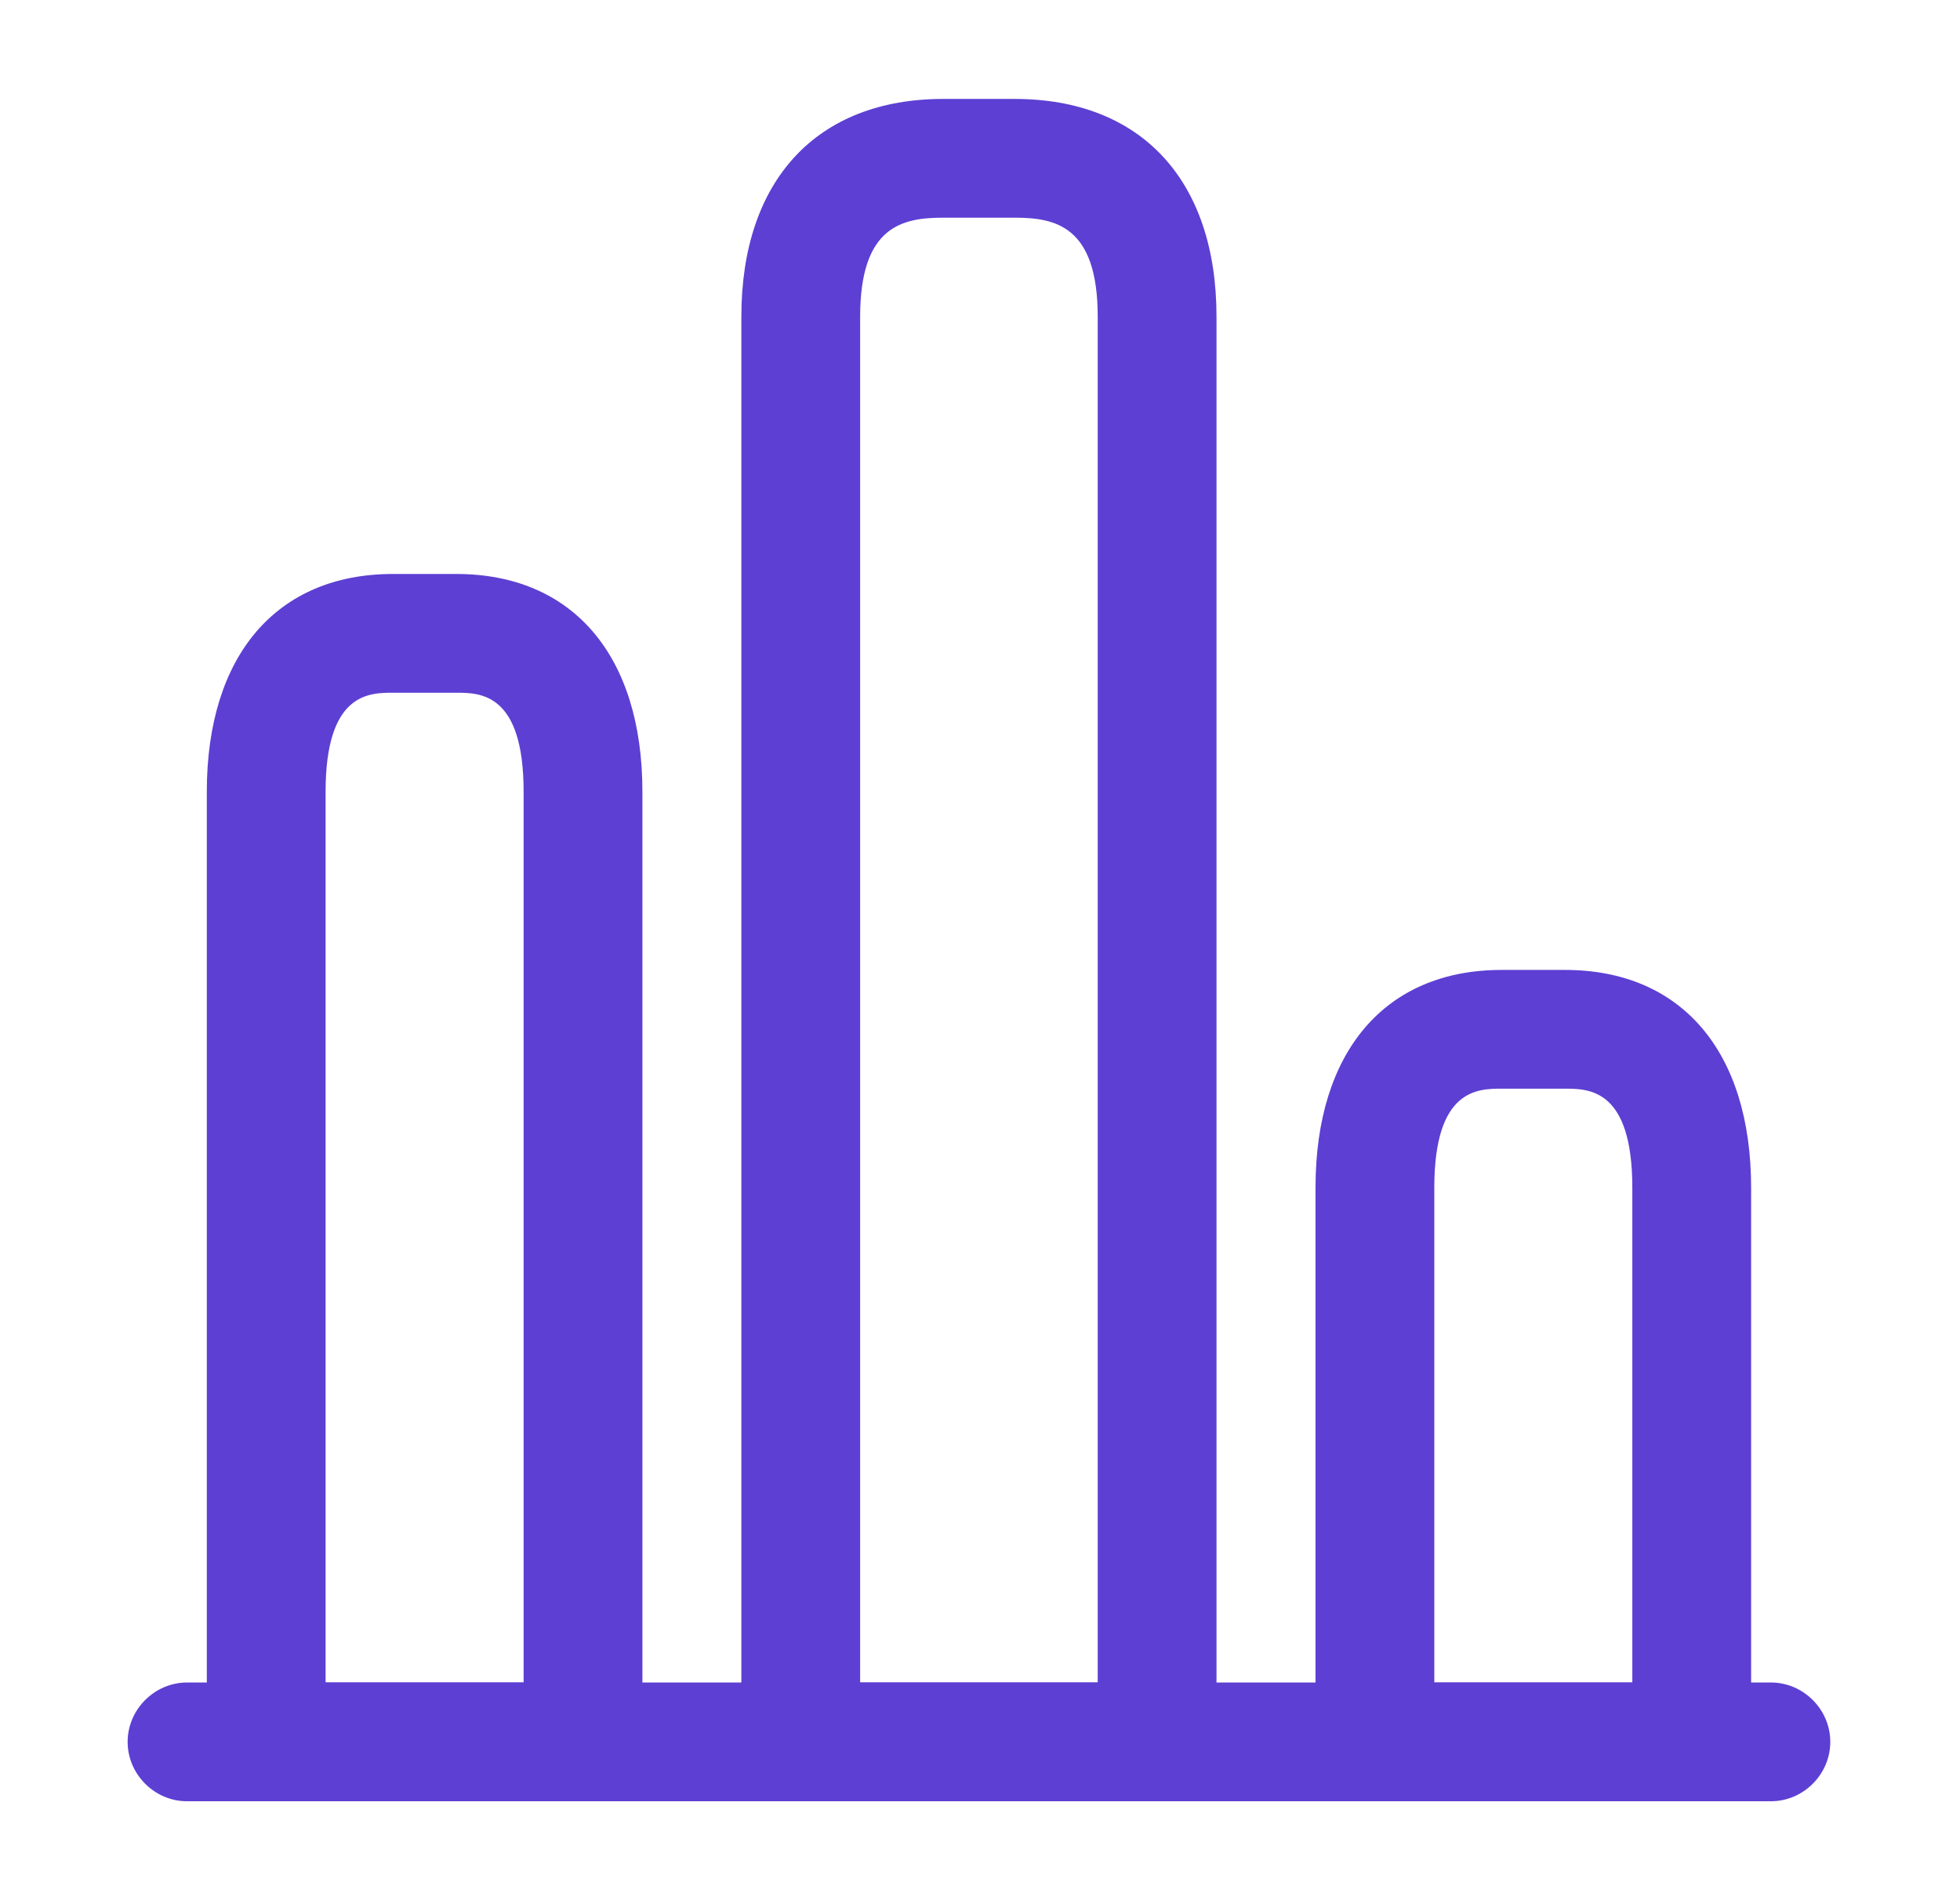 <svg width="33" height="32" viewBox="0 0 33 32" fill="none" xmlns="http://www.w3.org/2000/svg">
<path d="M29.816 30.334H3.149C2.603 30.334 2.149 29.881 2.149 29.334C2.149 28.787 2.603 28.334 3.149 28.334H29.816C30.363 28.334 30.816 28.787 30.816 29.334C30.816 29.881 30.363 30.334 29.816 30.334Z" fill="#5D3FD3"/>
<path d="M19.482 30.333H13.482C12.936 30.333 12.482 29.879 12.482 29.333V5.333C12.482 3.039 13.749 1.666 15.882 1.666H17.082C19.216 1.666 20.482 3.039 20.482 5.333V29.333C20.482 29.879 20.029 30.333 19.482 30.333ZM14.482 28.333H18.482V5.333C18.482 3.799 17.762 3.666 17.082 3.666H15.882C15.202 3.666 14.482 3.799 14.482 5.333V28.333Z" fill="#5D3FD3"/>
<path d="M9.816 30.333H4.482C3.936 30.333 3.482 29.879 3.482 29.333V13.333C3.482 11.039 4.656 9.666 6.616 9.666H7.682C9.642 9.666 10.816 11.039 10.816 13.333V29.333C10.816 29.879 10.362 30.333 9.816 30.333ZM5.482 28.333H8.816V13.333C8.816 11.666 8.082 11.666 7.682 11.666H6.616C6.216 11.666 5.482 11.666 5.482 13.333V28.333Z" fill="#5D3FD3"/>
<path d="M28.483 30.334H23.149C22.602 30.334 22.149 29.881 22.149 29.334V20.001C22.149 17.707 23.323 16.334 25.282 16.334H26.349C28.309 16.334 29.483 17.707 29.483 20.001V29.334C29.483 29.881 29.029 30.334 28.483 30.334ZM24.149 28.334H27.483V20.001C27.483 18.334 26.749 18.334 26.349 18.334H25.282C24.883 18.334 24.149 18.334 24.149 20.001V28.334Z" fill="#5D3FD3"/>
</svg>
